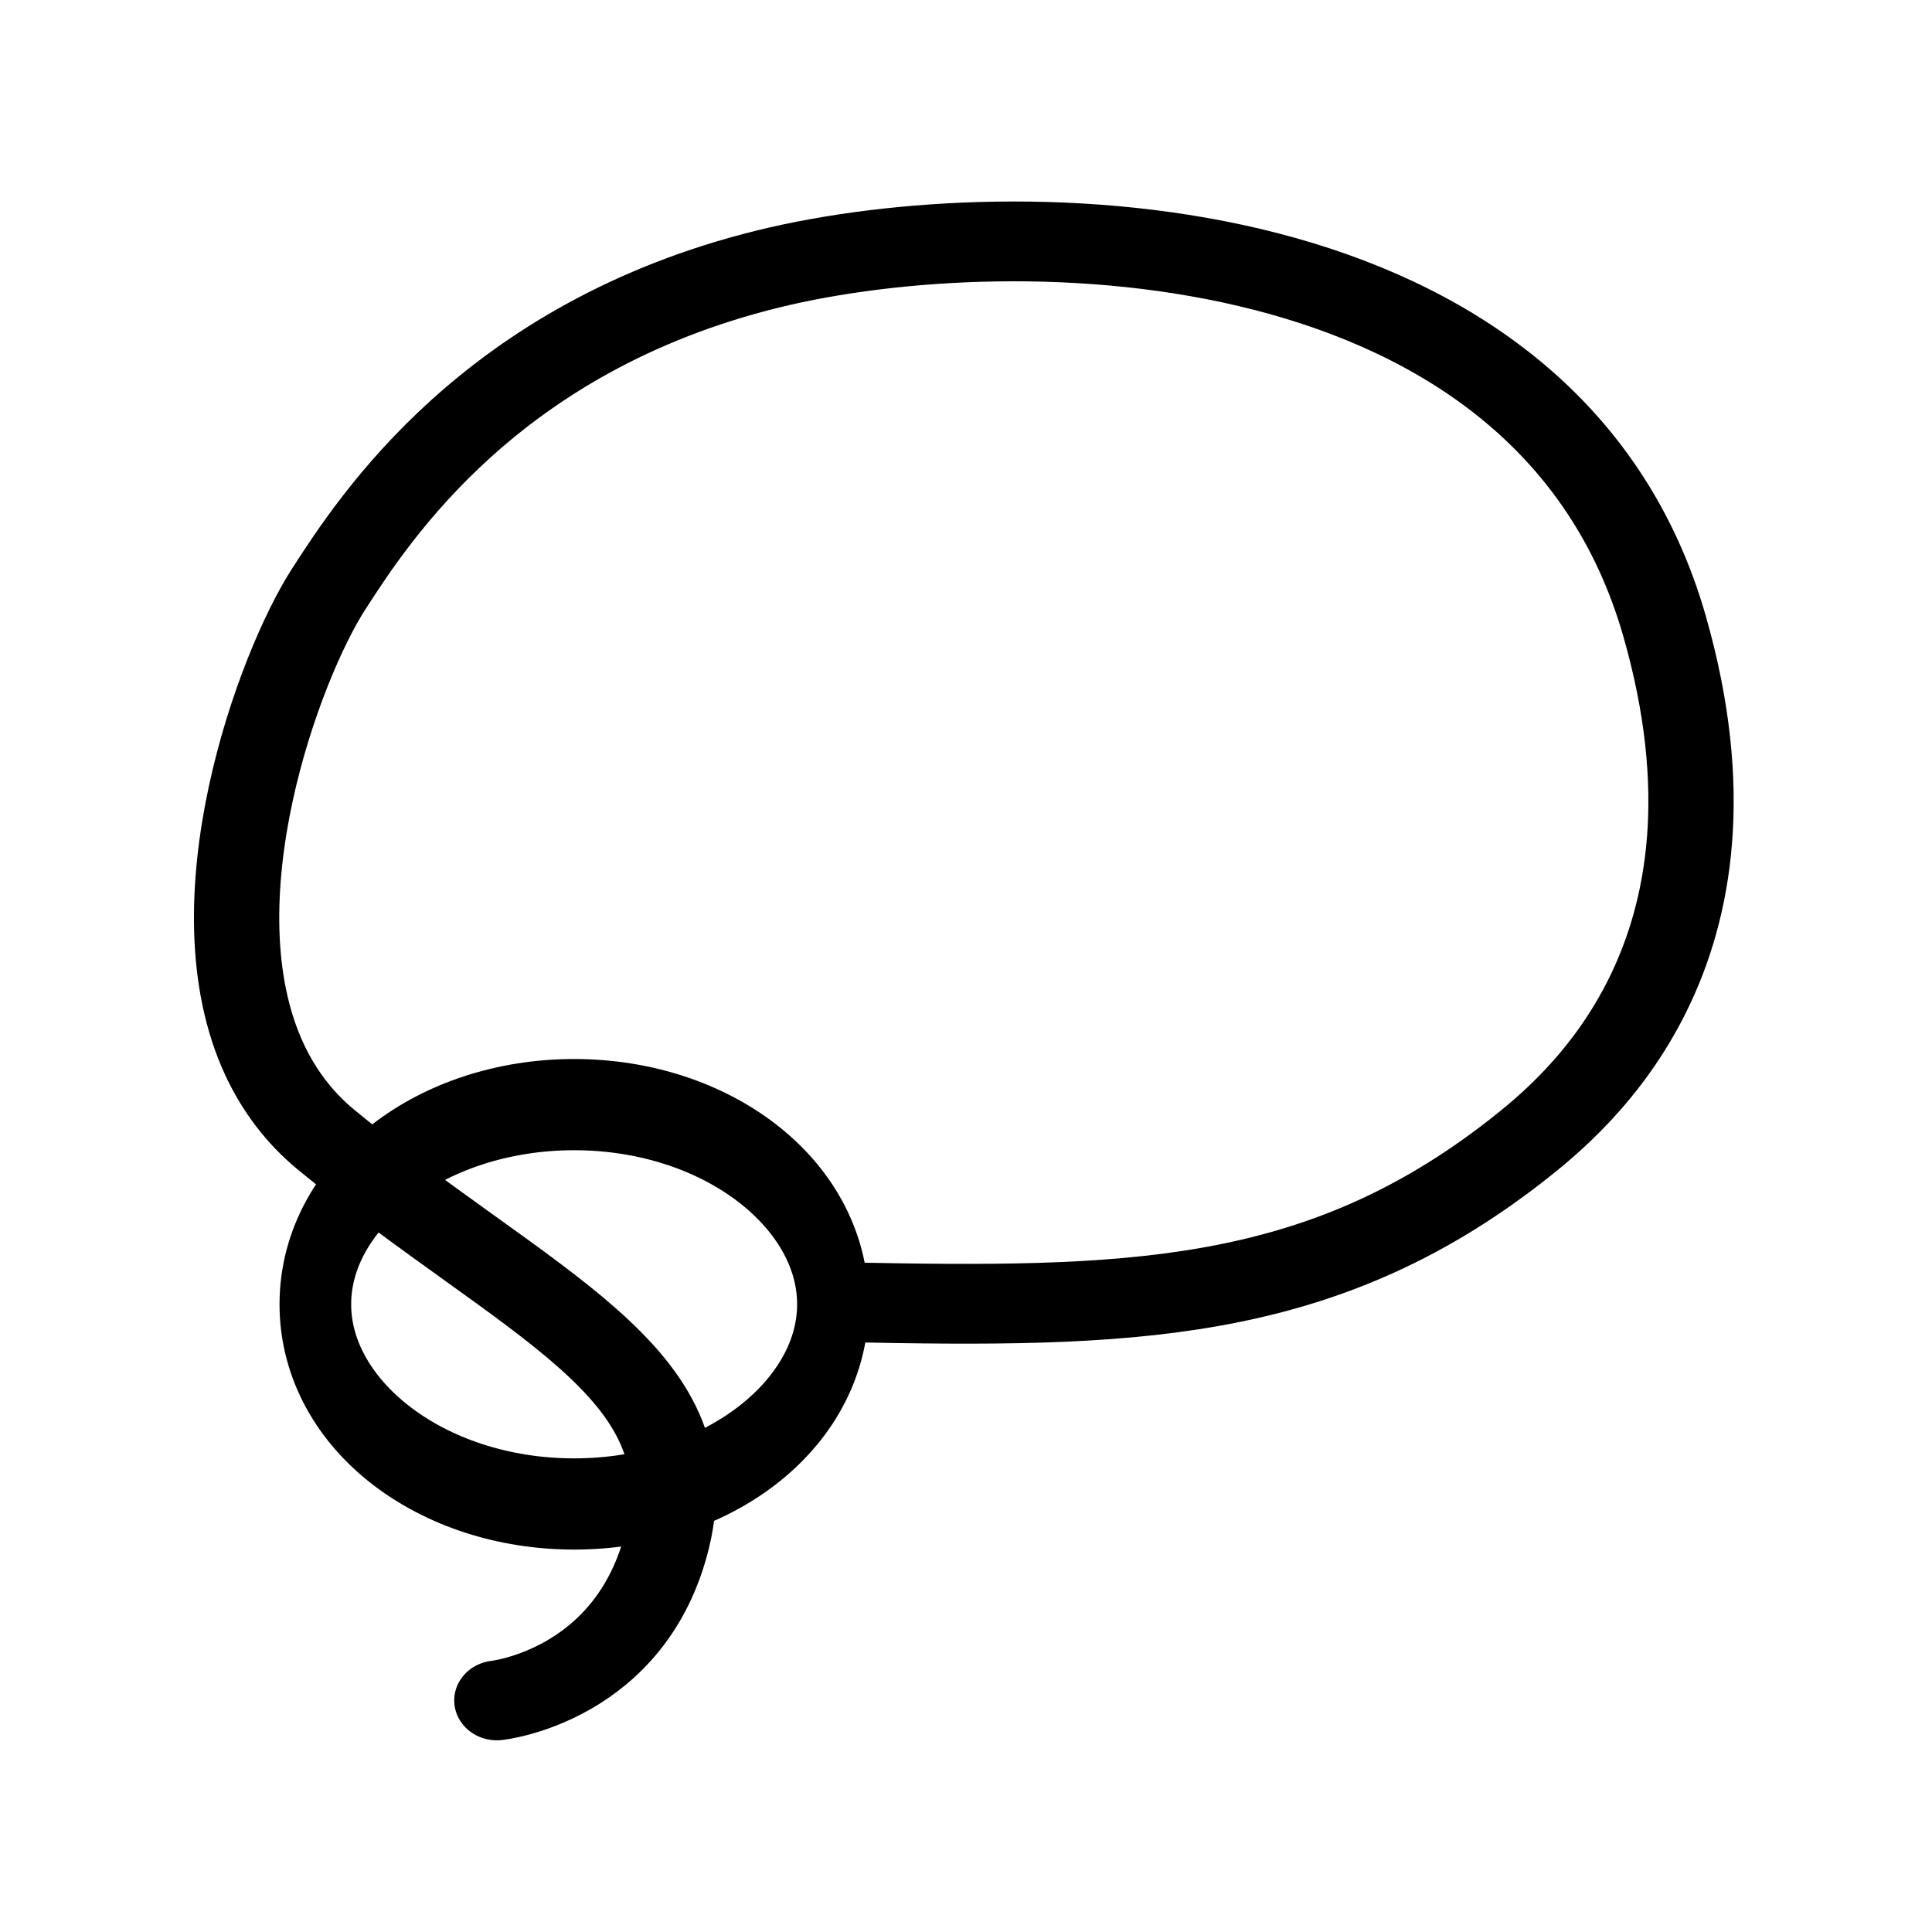 <?xml version="1.0" encoding="UTF-8" standalone="no"?>
<!DOCTYPE svg PUBLIC "-//W3C//DTD SVG 1.1//EN" "http://www.w3.org/Graphics/SVG/1.1/DTD/svg11.dtd">
<svg width="20px" height="20px" version="1.1" xmlns="http://www.w3.org/2000/svg" xmlns:xlink="http://www.w3.org/1999/xlink" xml:space="preserve" xmlns:serif="http://www.serif.com/" style="fill-rule:evenodd;clip-rule:evenodd;stroke-linecap:round;stroke-linejoin:round;stroke-miterlimit:1.5;">
    <rect x="0" y="0" width="20" height="20" style="fill-opacity:0;"/>
    <g transform="matrix(0.883,0,0,0.826,0.287,0.649)">
        <path d="M5.5,20.525C5.5,20.525 7.081,20.346 7.5,18.5C7.979,16.389 5.879,15.594 3.5,13.5C3.179,13.217 2.944,12.876 2.778,12.498C1.918,10.529 2.949,7.557 3.527,6.599C4.058,5.719 5.431,3.438 8.684,2.584C11.603,1.818 17.821,1.947 19.19,7.063C20.291,11.174 18.16,13.044 17.444,13.641C15.12,15.575 12.869,15.606 9.589,15.535" style="fill:none;stroke:black;stroke-width:1px;"/>
    </g>
    <g transform="matrix(0.883,0,0,1.124,1.057,-4.863)">
        <ellipse cx="5.534" cy="16.339" rx="3.034" ry="1.839" style="fill:none;stroke:black;stroke-width:0.84px;"/>
    </g>
</svg>

